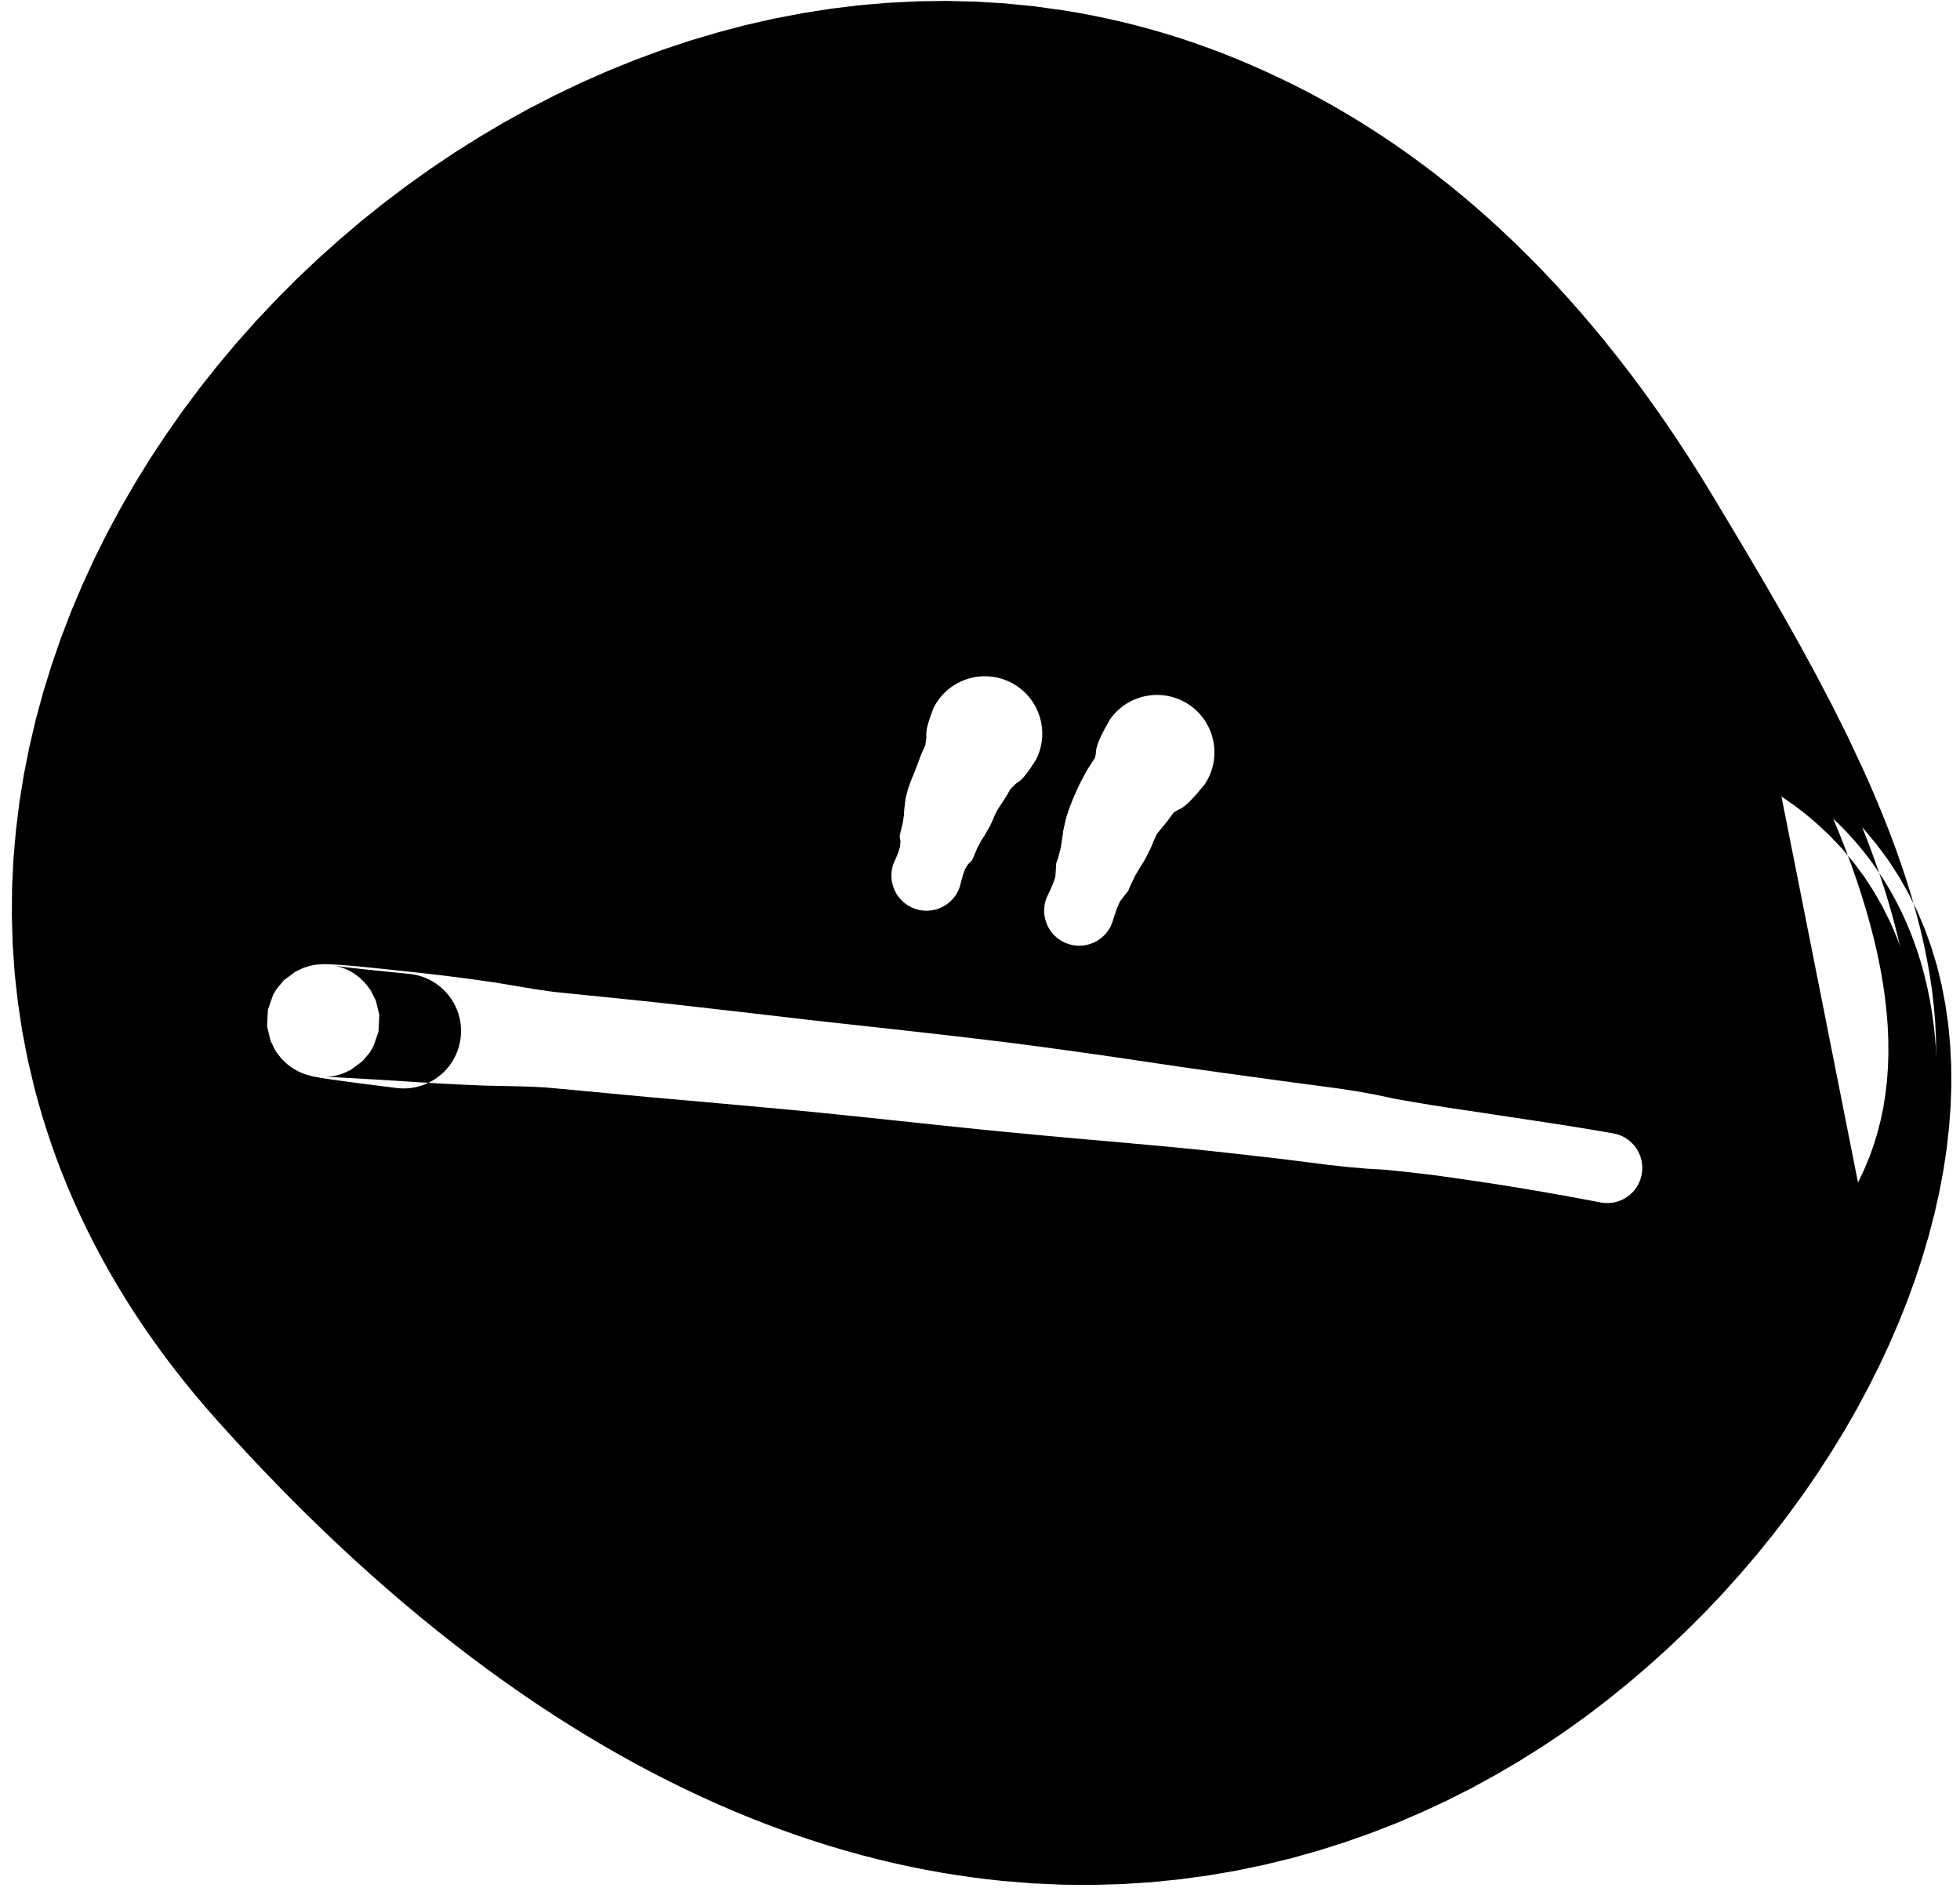 <?xml version="1.0" encoding="UTF-8"?>
<svg width="151px" height="146px" viewBox="0 0 151 146" version="1.1" xmlns="http://www.w3.org/2000/svg" xmlns:xlink="http://www.w3.org/1999/xlink">
    <title>4</title>
    <g id="Page-1" stroke="none" stroke-width="1" fill="none" fill-rule="evenodd">
        <g id="4" transform="translate(0.914, 0.071)" fill="currentColor">
            <path d="M16.87,108.401 C-39.966,44.651 74.645,-52.587 129.508,39.021 C134.764,47.798 140.585,57.582 143.839,67.125 L143.859,67.184 L144.176,67.652 C166.53,102.866 94.38,191.591 19.345,111.116 Z M136.027,59.757 L142.775,93.783 C147.682,86.126 147.119,77.039 144.032,67.697 L143.859,67.184 L143.405,66.511 C141.524,63.895 139.079,61.61 136.027,59.757 Z M24.04,74.206 L23.68,74.223 L23.663,74.224 L23.648,74.226 L23.592,74.231 L23.471,74.244 L23.32,74.266 L23.122,74.302 L22.85,74.367 L22.459,74.494 L21.864,74.771 L20.957,75.449 L20.406,76.103 L20.404,76.105 L20.404,76.104 L20.403,76.106 L20.402,76.108 L20.402,76.107 L20.401,76.109 L20.4,76.11 L20.397,76.115 L20.397,76.116 L20.128,76.567 L19.725,77.718 L19.664,79.004 L19.932,80.125 L20.348,80.939 L20.767,81.482 L21.131,81.84 L21.432,82.08 L21.677,82.246 L21.878,82.365 L22.045,82.453 L22.184,82.52 L22.302,82.573 L22.404,82.614 L22.492,82.648 L22.568,82.676 L22.606,82.689 L22.617,82.693 L22.628,82.697 L23.12,82.834 L23.347,82.884 L23.653,82.939 L23.972,82.992 L24.335,83.047 L24.759,83.109 L25.249,83.178 L25.802,83.253 L26.43,83.337 L27.133,83.428 L27.906,83.528 L28.759,83.636 L29.689,83.752 C30.475,83.84 31.235,83.717 31.914,83.427 L32.088,83.348 L31.48,83.31 L30.616,83.254 L29.798,83.202 L29.027,83.154 L28.301,83.11 L27.625,83.07 L27.001,83.033 L26.426,83 L25.907,82.972 L25.446,82.946 L25.039,82.923 L24.697,82.906 L24.424,82.895 L24.224,82.889 L24.149,82.888 L24.444,82.874 L24.455,82.874 L24.559,82.862 L24.696,82.843 L24.882,82.809 L25.143,82.746 L25.526,82.622 L26.114,82.348 L27.018,81.673 L27.565,81.021 L27.569,81.017 L27.574,81.009 L27.845,80.558 L28.247,79.408 L28.308,78.124 L28.04,77.004 L27.625,76.192 L27.208,75.651 L26.846,75.296 L26.548,75.057 L26.305,74.893 L26.108,74.776 L25.945,74.69 L25.811,74.625 L25.698,74.575 L25.602,74.536 L25.52,74.504 L25.45,74.479 L25.432,74.473 L25.432,74.473 L24.959,74.342 L24.97,74.344 L25.04,74.353 L25.236,74.38 L25.52,74.416 L25.888,74.46 L26.339,74.512 L26.863,74.57 L27.466,74.635 L28.151,74.706 L28.909,74.784 L29.749,74.869 L30.676,74.961 C33.103,75.233 34.85,77.422 34.578,79.85 C34.401,81.42 33.423,82.706 32.096,83.344 L32.088,83.348 L32.385,83.366 L33.334,83.417 L34.326,83.47 L35.355,83.516 L36.423,83.562 L37.532,83.585 L38.674,83.609 L39.852,83.638 L41.061,83.7 L42.294,83.812 L43.559,83.929 L44.854,84.05 L46.174,84.174 L47.522,84.301 L48.896,84.431 L50.292,84.554 L51.713,84.679 L53.154,84.807 L54.625,84.94 L56.095,85.072 L59.107,85.346 L60.643,85.49 L62.179,85.639 L63.738,85.8 L65.296,85.96 L66.875,86.125 L68.453,86.291 L70.047,86.46 L71.639,86.629 L73.244,86.796 L74.852,86.961 L76.461,87.123 L78.065,87.271 L79.67,87.424 L81.281,87.572 L82.893,87.715 L84.498,87.854 L86.08,87.997 L87.669,88.141 L89.259,88.287 L90.842,88.44 L92.397,88.603 L93.952,88.772 L95.481,88.945 L97.009,89.117 L98.503,89.3 L99.998,89.486 L101.459,89.674 L102.922,89.834 L104.348,89.957 L105.779,90.041 L107.155,90.181 L108.53,90.334 L109.865,90.501 L111.17,90.686 L112.446,90.871 L113.693,91.056 L114.908,91.244 L116.088,91.435 L117.237,91.628 L118.348,91.82 L119.422,92.01 L120.46,92.198 L121.457,92.384 L122.419,92.569 C123.889,92.838 125.299,91.864 125.567,90.394 C125.836,88.924 124.862,87.514 123.392,87.246 L122.411,87.075 L121.384,86.902 L120.318,86.729 L119.22,86.555 L118.084,86.379 L116.915,86.203 L115.715,86.022 L114.484,85.836 L113.222,85.645 L111.934,85.452 L110.617,85.257 L109.274,85.044 L107.901,84.815 L106.528,84.572 L105.115,84.273 L103.697,84.012 L102.232,83.787 L100.763,83.59 L99.262,83.392 L97.761,83.19 L96.228,82.979 L94.696,82.769 L93.138,82.555 L91.58,82.336 L89.996,82.111 L88.417,81.879 L86.839,81.645 L85.253,81.41 L83.645,81.178 L82.044,80.951 L80.441,80.73 L78.832,80.513 L77.222,80.302 L75.617,80.105 L74.012,79.911 L72.402,79.721 L70.803,79.541 L69.205,79.361 L67.622,79.186 L66.04,79.01 L64.477,78.839 L62.915,78.668 L61.377,78.494 L59.84,78.316 L56.826,77.966 L55.355,77.797 L53.885,77.629 L52.441,77.465 L51.02,77.304 L49.622,77.147 L48.245,77.004 L46.894,76.864 L45.57,76.729 L44.272,76.597 L43.003,76.469 L41.765,76.343 L40.562,76.175 L39.394,75.982 L38.262,75.792 L37.162,75.609 L36.096,75.458 L35.069,75.316 L34.077,75.189 L33.126,75.069 L32.217,74.964 L31.347,74.867 L30.522,74.777 L29.743,74.692 L29.007,74.614 L28.318,74.542 L27.68,74.477 L27.087,74.419 L26.544,74.366 L26.054,74.324 L25.61,74.289 L25.215,74.259 L24.869,74.236 L24.558,74.218 L24.261,74.207 L24.04,74.206 Z M84.574,55.389 L84.343,55.809 L84.13,56.197 L83.943,56.568 L83.781,56.925 L83.644,57.269 L83.547,57.61 L83.509,57.968 L83.454,58.289 L83.306,58.521 L83.164,58.741 L83.03,58.948 L82.899,59.154 L82.684,59.535 L82.482,59.908 L82.293,60.274 L82.114,60.644 L81.943,61.023 L81.76,61.442 L81.492,62.123 L81.226,62.913 L81.002,63.913 L80.92,64.527 L80.81,65.231 L80.602,66.023 L80.458,66.441 L80.428,66.941 L80.39,67.475 L80.215,67.992 L79.983,68.526 L79.714,69.09 C79.168,70.481 79.852,72.052 81.242,72.598 C82.633,73.145 84.204,72.461 84.751,71.07 L84.941,70.467 L85.138,69.904 L85.36,69.39 L85.695,68.953 L86.011,68.544 L86.187,68.113 L86.556,67.357 L86.938,66.72 L87.275,66.175 L87.732,65.283 L87.988,64.664 L88.185,64.232 L88.239,64.148 L88.324,64.037 L88.431,63.905 L88.566,63.741 L88.742,63.531 L88.969,63.253 L89.085,63.098 L89.217,62.917 L89.364,62.719 L89.525,62.505 L89.805,62.345 L90.128,62.184 L90.417,61.969 L90.696,61.714 L90.979,61.427 L91.267,61.11 L91.561,60.759 L91.873,60.385 C93.253,58.37 92.737,55.617 90.721,54.238 C88.706,52.858 85.953,53.374 84.574,55.389 Z M71.008,54.465 L70.851,54.89 L70.706,55.285 L70.592,55.666 L70.494,56.028 L70.445,56.386 L70.457,56.749 L70.37,57.357 L70.157,57.814 L69.99,58.224 L69.848,58.597 L69.719,58.938 L69.599,59.257 L69.476,59.563 L69.351,59.865 L69.221,60.197 L69.021,60.769 L68.85,61.436 L68.752,62.273 L68.717,62.78 L68.633,63.348 L68.476,63.987 L68.395,64.337 L68.46,64.766 L68.418,65.189 L68.284,65.608 L68.107,66.045 L67.906,66.509 C67.422,67.923 68.176,69.461 69.589,69.945 C71.003,70.43 72.542,69.676 73.026,68.262 L73.152,67.768 L73.282,67.307 L73.434,66.885 L73.659,66.516 L73.971,66.205 L74.121,65.865 L74.381,65.25 L74.654,64.733 L74.926,64.306 L75.332,63.612 L75.56,63.119 L75.723,62.733 L75.781,62.611 L75.858,62.454 L75.961,62.273 L76.096,62.064 L76.261,61.813 L76.462,61.509 L76.688,61.147 L76.932,60.709 L77.376,60.278 L77.681,60.067 L77.945,59.808 L78.183,59.507 L78.426,59.181 L78.662,58.82 L78.912,58.435 C80.009,56.252 79.128,53.594 76.945,52.498 C74.762,51.401 72.104,52.282 71.008,54.465 Z" id="Combined-Shape"></path>
            <path d="M144.358,94.746 L144.98,93.72 L145.563,92.635 L146.082,91.538 L146.544,90.426 L146.947,89.296 L147.29,88.158 L147.58,87.009 L147.815,85.845 L147.996,84.676 L148.128,83.5 L148.211,82.313 L148.243,81.122 L148.233,79.927 L148.178,78.723 L148.079,77.517 L147.942,76.308 L147.764,75.092 L147.548,73.876 L147.299,72.658 L147.014,71.435 L146.696,70.213 L146.349,68.989 L145.971,67.763 L145.564,66.537 L145.132,65.312 L144.674,64.085 L144.191,62.861 L143.688,61.637 L143.163,60.414 L142.616,59.19 L142.048,57.978 L141.478,56.762 L140.875,55.551 L140.272,54.342 L139.642,53.14 L139.014,51.941 L138.367,50.75 L137.719,49.56 L137.056,48.381 L136.394,47.204 L135.721,46.04 L135.051,44.878 L134.376,43.73 L133.701,42.584 L133.027,41.454 L132.355,40.327 L131.689,39.219 L131.021,38.108 L130.147,36.676 L129.258,35.27 L128.36,33.896 L127.452,32.55 L126.535,31.234 L125.607,29.95 L124.671,28.695 L123.725,27.469 L122.771,26.274 L121.809,25.107 L120.837,23.969 L119.858,22.861 L118.871,21.781 L117.876,20.729 L116.873,19.708 L115.864,18.713 L114.846,17.746 L113.823,16.808 L112.793,15.898 L111.753,15.016 L110.709,14.163 L109.659,13.336 L108.602,12.536 L107.541,11.765 L106.475,11.018 L105.402,10.299 L104.326,9.606 L103.246,8.939 L102.159,8.297 L101.07,7.683 L99.977,7.093 L98.879,6.528 L97.779,5.991 L96.675,5.476 L95.57,4.982 L94.462,4.512 L93.353,4.066 L92.239,3.644 L91.124,3.247 L90.007,2.873 L88.886,2.523 L87.765,2.198 L86.642,1.895 L85.517,1.615 L84.392,1.359 L83.266,1.125 L82.138,0.913 L81.004,0.725 L79.885,0.569 L78.756,0.413 L77.628,0.301 L76.5,0.19 L75.372,0.122 L74.248,0.055 L73.125,0.028 L72,0 L70.878,0.015 L69.756,0.031 L68.638,0.088 L67.522,0.145 L66.41,0.239 L65.297,0.334 L64.188,0.468 L63.08,0.603 L61.978,0.777 L60.878,0.951 L59.785,1.16 L58.69,1.369 L57.603,1.616 L56.516,1.864 L55.437,2.149 L54.362,2.433 L53.294,2.75 L52.226,3.067 L51.167,3.42 L50.108,3.773 L49.061,4.16 L48.016,4.547 L46.981,4.964 L45.945,5.382 L44.922,5.832 L43.899,6.283 L42.889,6.766 L41.881,7.248 L40.887,7.758 L39.891,8.269 L38.91,8.81 L37.929,9.352 L36.964,9.923 L36.001,10.493 L35.053,11.089 L34.104,11.687 L33.172,12.312 L32.24,12.937 L31.327,13.59 L30.415,14.242 L29.521,14.917 L28.625,15.594 L27.75,16.296 L26.874,16.999 L26.019,17.726 L25.166,18.452 L24.332,19.2 L23.497,19.95 L22.684,20.722 L21.872,21.495 L21.082,22.29 L20.294,23.084 L19.528,23.898 L18.761,24.713 L18.018,25.549 L17.275,26.386 L16.558,27.242 L15.842,28.097 L15.15,28.969 L14.457,29.844 L13.791,30.737 L13.125,31.63 L12.487,32.541 L11.851,33.45 L11.24,34.375 L10.629,35.302 L10.046,36.245 L9.464,37.188 L8.912,38.146 L8.361,39.103 L7.839,40.074 L7.316,41.046 L6.824,42.033 L6.333,43.02 L5.875,44.02 L5.418,45.018 L4.991,46.028 L4.564,47.04 L4.171,48.063 L3.779,49.087 L3.421,50.122 L3.065,51.155 L2.742,52.197 L2.418,53.242 L2.131,54.295 L1.844,55.35 L1.596,56.412 L1.348,57.473 L1.135,58.541 L0.922,59.612 L0.749,60.689 L0.576,61.767 L0.443,62.851 L0.311,63.932 L0.216,65.019 L0.122,66.108 L0.069,67.202 L0.017,68.296 L0.008,69.394 L0,70.489 L0.031,71.587 L0.062,72.688 L0.138,73.791 L0.215,74.894 L0.336,75.999 L0.459,77.1 L0.623,78.202 L0.788,79.307 L0.999,80.412 L1.212,81.516 L1.472,82.62 L1.731,83.713 L2.027,84.82 L2.346,85.921 L2.69,87.018 L3.056,88.114 L3.449,89.209 L3.866,90.301 L4.307,91.39 L4.774,92.478 L5.267,93.562 L5.784,94.643 L6.327,95.722 L6.897,96.796 L7.491,97.867 L8.113,98.935 L8.761,99.998 L9.434,101.057 L10.137,102.111 L10.866,103.16 L11.62,104.204 L12.403,105.244 L13.214,106.278 L14.051,107.306 L14.916,108.33 L15.81,109.346 L17.112,110.786 L18.415,112.192 L19.717,113.563 L21.018,114.904 L22.32,116.211 L23.621,117.483 L24.921,118.725 L26.221,119.935 L27.519,121.111 L28.816,122.258 L30.114,123.373 L31.409,124.455 L32.702,125.508 L33.995,126.53 L35.286,127.521 L36.575,128.483 L37.863,129.416 L39.148,130.317 L40.431,131.19 L41.713,132.034 L42.992,132.848 L44.269,133.635 L45.544,134.393 L46.816,135.122 L48.085,135.824 L49.353,136.499 L50.616,137.144 L51.877,137.764 L53.136,138.357 L54.39,138.922 L55.641,139.463 L56.889,139.977 L58.133,140.463 L59.374,140.926 L60.612,141.362 L61.845,141.773 L63.074,142.159 L64.3,142.521 L65.52,142.858 L66.737,143.171 L67.95,143.46 L69.158,143.724 L70.361,143.966 L71.56,144.184 L72.754,144.378 L73.942,144.551 L75.127,144.701 L76.31,144.829 L77.474,144.924 L78.646,145.02 L79.806,145.071 L80.966,145.122 L82.114,145.13 L83.26,145.137 L84.395,145.106 L85.532,145.075 L86.656,145.003 L87.779,144.93 L88.89,144.817 L89.998,144.704 L91.094,144.556 L92.192,144.407 L93.276,144.221 L94.359,144.034 L95.429,143.811 L96.495,143.588 L97.548,143.332 L98.603,143.075 L99.643,142.784 L100.681,142.492 L101.705,142.166 L102.726,141.842 L103.732,141.487 L104.74,141.131 L105.731,140.744 L106.722,140.357 L107.696,139.938 L108.667,139.521 L109.623,139.077 L110.58,138.631 L111.518,138.157 L112.456,137.681 L113.376,137.178 L114.293,136.676 L115.193,136.15 L116.094,135.623 L116.976,135.07 L117.858,134.517 L118.72,133.941 L119.58,133.364 L120.419,132.763 L121.259,132.161 L122.078,131.537 L122.897,130.913 L123.695,130.268 L124.491,129.624 L125.268,128.962 L126.045,128.298 L126.8,127.616 L127.561,126.932 L129.026,125.541 L130.453,124.117 L131.834,122.659 L133.168,121.172 L134.458,119.662 L135.701,118.125 L136.894,116.567 L138.041,114.988 L139.138,113.389 L140.182,111.773 L141.179,110.144 L142.122,108.5 L143.011,106.845 L143.848,105.182 L144.63,103.509 L145.354,101.833 L146.024,100.152 L146.637,98.469 L147.188,96.787 L147.684,95.107 L148.119,93.43 L148.492,91.761 L148.806,90.099 L149.056,88.445 L149.239,86.805 L149.362,85.178 L149.418,83.565 L149.405,81.972 L149.328,80.398 L149.18,78.843 L148.959,77.315 L148.672,75.811 L148.31,74.334 L147.873,72.89 L147.366,71.476 L146.78,70.096 L146.117,68.758 L145.381,67.456 L144.564,66.196 L143.666,64.985 L142.695,63.818 L141.639,62.701 L140.515,61.65 L139.907,61.128 L139.288,60.63 L138.65,60.148 L137.993,59.68 L137.315,59.226 L136.629,58.796 C136.098,58.464 135.398,58.625 135.066,59.156 C134.734,59.687 134.895,60.386 135.426,60.718 L136.084,61.129 L136.708,61.545 L137.312,61.974 L137.898,62.416 L138.463,62.869 L138.997,63.325 L140.049,64.303 L141.009,65.317 L141.896,66.378 L142.715,67.481 L143.46,68.624 L144.133,69.811 L144.742,71.035 L145.279,72.294 L145.748,73.594 L146.153,74.925 L146.49,76.288 L146.759,77.685 L146.966,79.109 L147.107,80.559 L147.181,82.037 L147.196,83.537 L147.146,85.057 L147.031,86.599 L146.858,88.157 L146.622,89.728 L146.323,91.315 L145.969,92.912 L145.553,94.516 L145.076,96.129 L144.545,97.745 L143.956,99.363 L143.309,100.983 L142.61,102.601 L141.855,104.214 L141.045,105.822 L140.184,107.423 L139.271,109.013 L138.305,110.591 L137.289,112.155 L136.223,113.7 L135.106,115.228 L133.944,116.737 L132.734,118.222 L131.474,119.681 L130.171,121.115 L128.823,122.518 L127.429,123.89 L125.992,125.236 L125.257,125.884 L124.517,126.534 L123.756,127.165 L122.994,127.797 L122.213,128.411 L121.434,129.023 L120.634,129.615 L119.835,130.207 L119.016,130.777 L118.196,131.348 L117.361,131.901 L116.527,132.454 L115.675,132.983 L114.823,133.512 L113.952,134.017 L113.08,134.522 L112.191,135.003 L111.304,135.484 L110.399,135.938 L109.495,136.393 L108.574,136.82 L107.652,137.249 L106.714,137.651 L105.778,138.052 L104.825,138.424 L103.873,138.796 L102.904,139.137 L101.934,139.478 L100.95,139.791 L99.968,140.103 L98.97,140.382 L97.972,140.661 L96.96,140.906 L95.946,141.152 L94.918,141.366 L93.893,141.58 L92.853,141.757 L91.814,141.935 L90.761,142.076 L89.706,142.216 L88.639,142.322 L87.574,142.428 L86.496,142.495 L85.419,142.563 L84.329,142.59 L83.237,142.618 L82.134,142.608 L81.033,142.598 L79.92,142.546 L78.807,142.495 L77.683,142.4 L76.552,142.306 L75.424,142.182 L74.287,142.035 L73.144,141.866 L71.996,141.676 L70.844,141.463 L69.686,141.226 L68.524,140.968 L67.357,140.687 L66.185,140.381 L65.008,140.053 L63.828,139.7 L62.643,139.322 L61.454,138.921 L60.261,138.495 L59.063,138.043 L57.862,137.568 L56.658,137.066 L55.448,136.538 L54.235,135.985 L53.02,135.405 L51.801,134.797 L50.578,134.164 L49.352,133.504 L48.123,132.815 L46.89,132.1 L45.656,131.358 L44.418,130.585 L43.177,129.787 L41.933,128.959 L40.687,128.101 L39.438,127.216 L38.188,126.301 L36.935,125.355 L35.679,124.381 L34.422,123.376 L33.163,122.34 L31.901,121.274 L30.639,120.178 L29.374,119.049 L28.107,117.89 L26.84,116.7 L25.571,115.475 L24.3,114.221 L23.029,112.934 L21.755,111.614 L20.481,110.262 L19.207,108.876 L17.931,107.456 L17.075,106.474 L16.247,105.49 L15.448,104.5 L14.673,103.505 L13.928,102.508 L13.209,101.505 L12.514,100.499 L11.848,99.491 L11.207,98.478 L10.59,97.462 L10,96.444 L9.436,95.422 L8.895,94.398 L8.38,93.372 L7.89,92.342 L7.423,91.31 L6.982,90.277 L6.565,89.242 L6.17,88.204 L5.8,87.166 L5.453,86.125 L5.129,85.083 L4.828,84.042 L4.553,83.004 L4.305,81.951 L4.059,80.908 L3.86,79.863 L3.659,78.819 L3.504,77.774 L3.349,76.726 L3.234,75.679 L3.118,74.634 L3.047,73.591 L2.975,72.547 L2.947,71.505 L2.917,70.46 L2.927,69.418 L2.935,68.378 L2.986,67.342 L3.035,66.305 L3.126,65.272 L3.216,64.237 L3.343,63.206 L3.469,62.177 L3.635,61.154 L3.8,60.13 L4.003,59.113 L4.207,58.093 L4.444,57.079 L4.681,56.068 L4.955,55.064 L5.229,54.06 L5.538,53.065 L5.848,52.067 L6.19,51.078 L6.532,50.091 L6.907,49.114 L7.283,48.136 L7.692,47.169 L8.102,46.2 L8.541,45.242 L8.98,44.286 L9.451,43.342 L9.922,42.397 L10.424,41.466 L10.927,40.533 L11.457,39.613 L11.987,38.694 L12.546,37.79 L13.105,36.885 L13.694,35.997 L14.283,35.107 L14.899,34.232 L15.513,33.358 L16.154,32.502 L16.795,31.645 L17.463,30.807 L18.132,29.966 L18.824,29.143 L19.515,28.321 L20.231,27.519 L20.947,26.717 L21.686,25.935 L22.428,25.151 L23.19,24.387 L23.951,23.624 L24.734,22.882 L25.517,22.141 L26.322,21.422 L27.128,20.702 L27.953,20.004 L28.776,19.306 L29.62,18.633 L30.463,17.959 L31.325,17.311 L32.189,16.661 L33.07,16.035 L33.949,15.41 L34.845,14.811 L35.742,14.212 L36.654,13.641 L37.569,13.068 L38.498,12.521 L39.425,11.975 L40.367,11.458 L41.309,10.941 L42.266,10.453 L43.224,9.964 L44.194,9.503 L45.162,9.043 L46.143,8.613 L47.123,8.184 L48.116,7.787 L49.11,7.388 L50.114,7.02 L51.116,6.651 L52.128,6.317 L53.14,5.982 L54.161,5.681 L55.185,5.38 L56.216,5.11 L57.244,4.841 L58.281,4.607 L59.317,4.373 L60.36,4.174 L61.405,3.976 L62.456,3.811 L63.504,3.646 L64.558,3.519 L65.611,3.391 L66.669,3.303 L67.729,3.213 L68.793,3.16 L69.854,3.106 L70.919,3.093 L71.982,3.079 L73.049,3.106 L74.117,3.133 L75.188,3.198 L76.255,3.262 L77.324,3.369 L78.391,3.475 L79.46,3.624 L80.537,3.774 L81.6,3.952 L82.667,4.153 L83.734,4.376 L84.801,4.619 L85.866,4.884 L86.93,5.173 L87.993,5.483 L89.053,5.815 L90.113,6.171 L91.171,6.548 L92.225,6.949 L93.278,7.374 L94.329,7.821 L95.376,8.293 L96.418,8.795 L97.458,9.319 L98.492,9.868 L99.524,10.443 L100.553,11.04 L101.576,11.663 L102.597,12.311 L103.613,12.984 L104.624,13.682 L105.63,14.407 L106.633,15.156 L107.628,15.931 L108.62,16.734 L109.607,17.561 L110.587,18.415 L111.564,19.296 L112.535,20.202 L113.5,21.134 L114.459,22.096 L115.412,23.084 L116.358,24.1 L117.297,25.145 L118.231,26.217 L119.157,27.316 L120.076,28.447 L120.988,29.604 L121.891,30.79 L122.787,32.008 L123.675,33.253 L124.556,34.527 L125.428,35.833 L126.292,37.167 L127.147,38.532 L127.996,39.934 L128.651,41.036 L129.309,42.142 L129.974,43.267 L130.638,44.39 L131.302,45.53 L131.965,46.668 L132.624,47.82 L133.281,48.97 L133.929,50.132 L134.575,51.291 L135.206,52.461 L135.836,53.63 L136.446,54.806 L137.055,55.979 L137.637,57.158 L138.218,58.333 L138.767,59.511 L139.318,60.694 L139.838,61.867 L140.339,63.041 L140.819,64.214 L141.277,65.385 L141.709,66.55 L142.116,67.713 L142.497,68.871 L142.849,70.021 L143.171,71.167 L143.465,72.306 L143.726,73.436 L143.953,74.559 L144.148,75.673 L144.306,76.776 L144.428,77.87 L144.514,78.954 L144.561,80.023 L144.568,81.083 L144.536,82.132 L144.463,83.163 L144.345,84.186 L144.187,85.195 L143.984,86.187 L143.733,87.169 L143.439,88.139 L143.097,89.091 L142.702,90.034 L142.26,90.965 L141.766,91.878 L141.191,92.82 C140.659,93.695 140.937,94.835 141.812,95.367 C142.687,95.899 143.827,95.621 144.358,94.746 Z" id="Fill-610"></path>
        </g>
    </g>
</svg>
